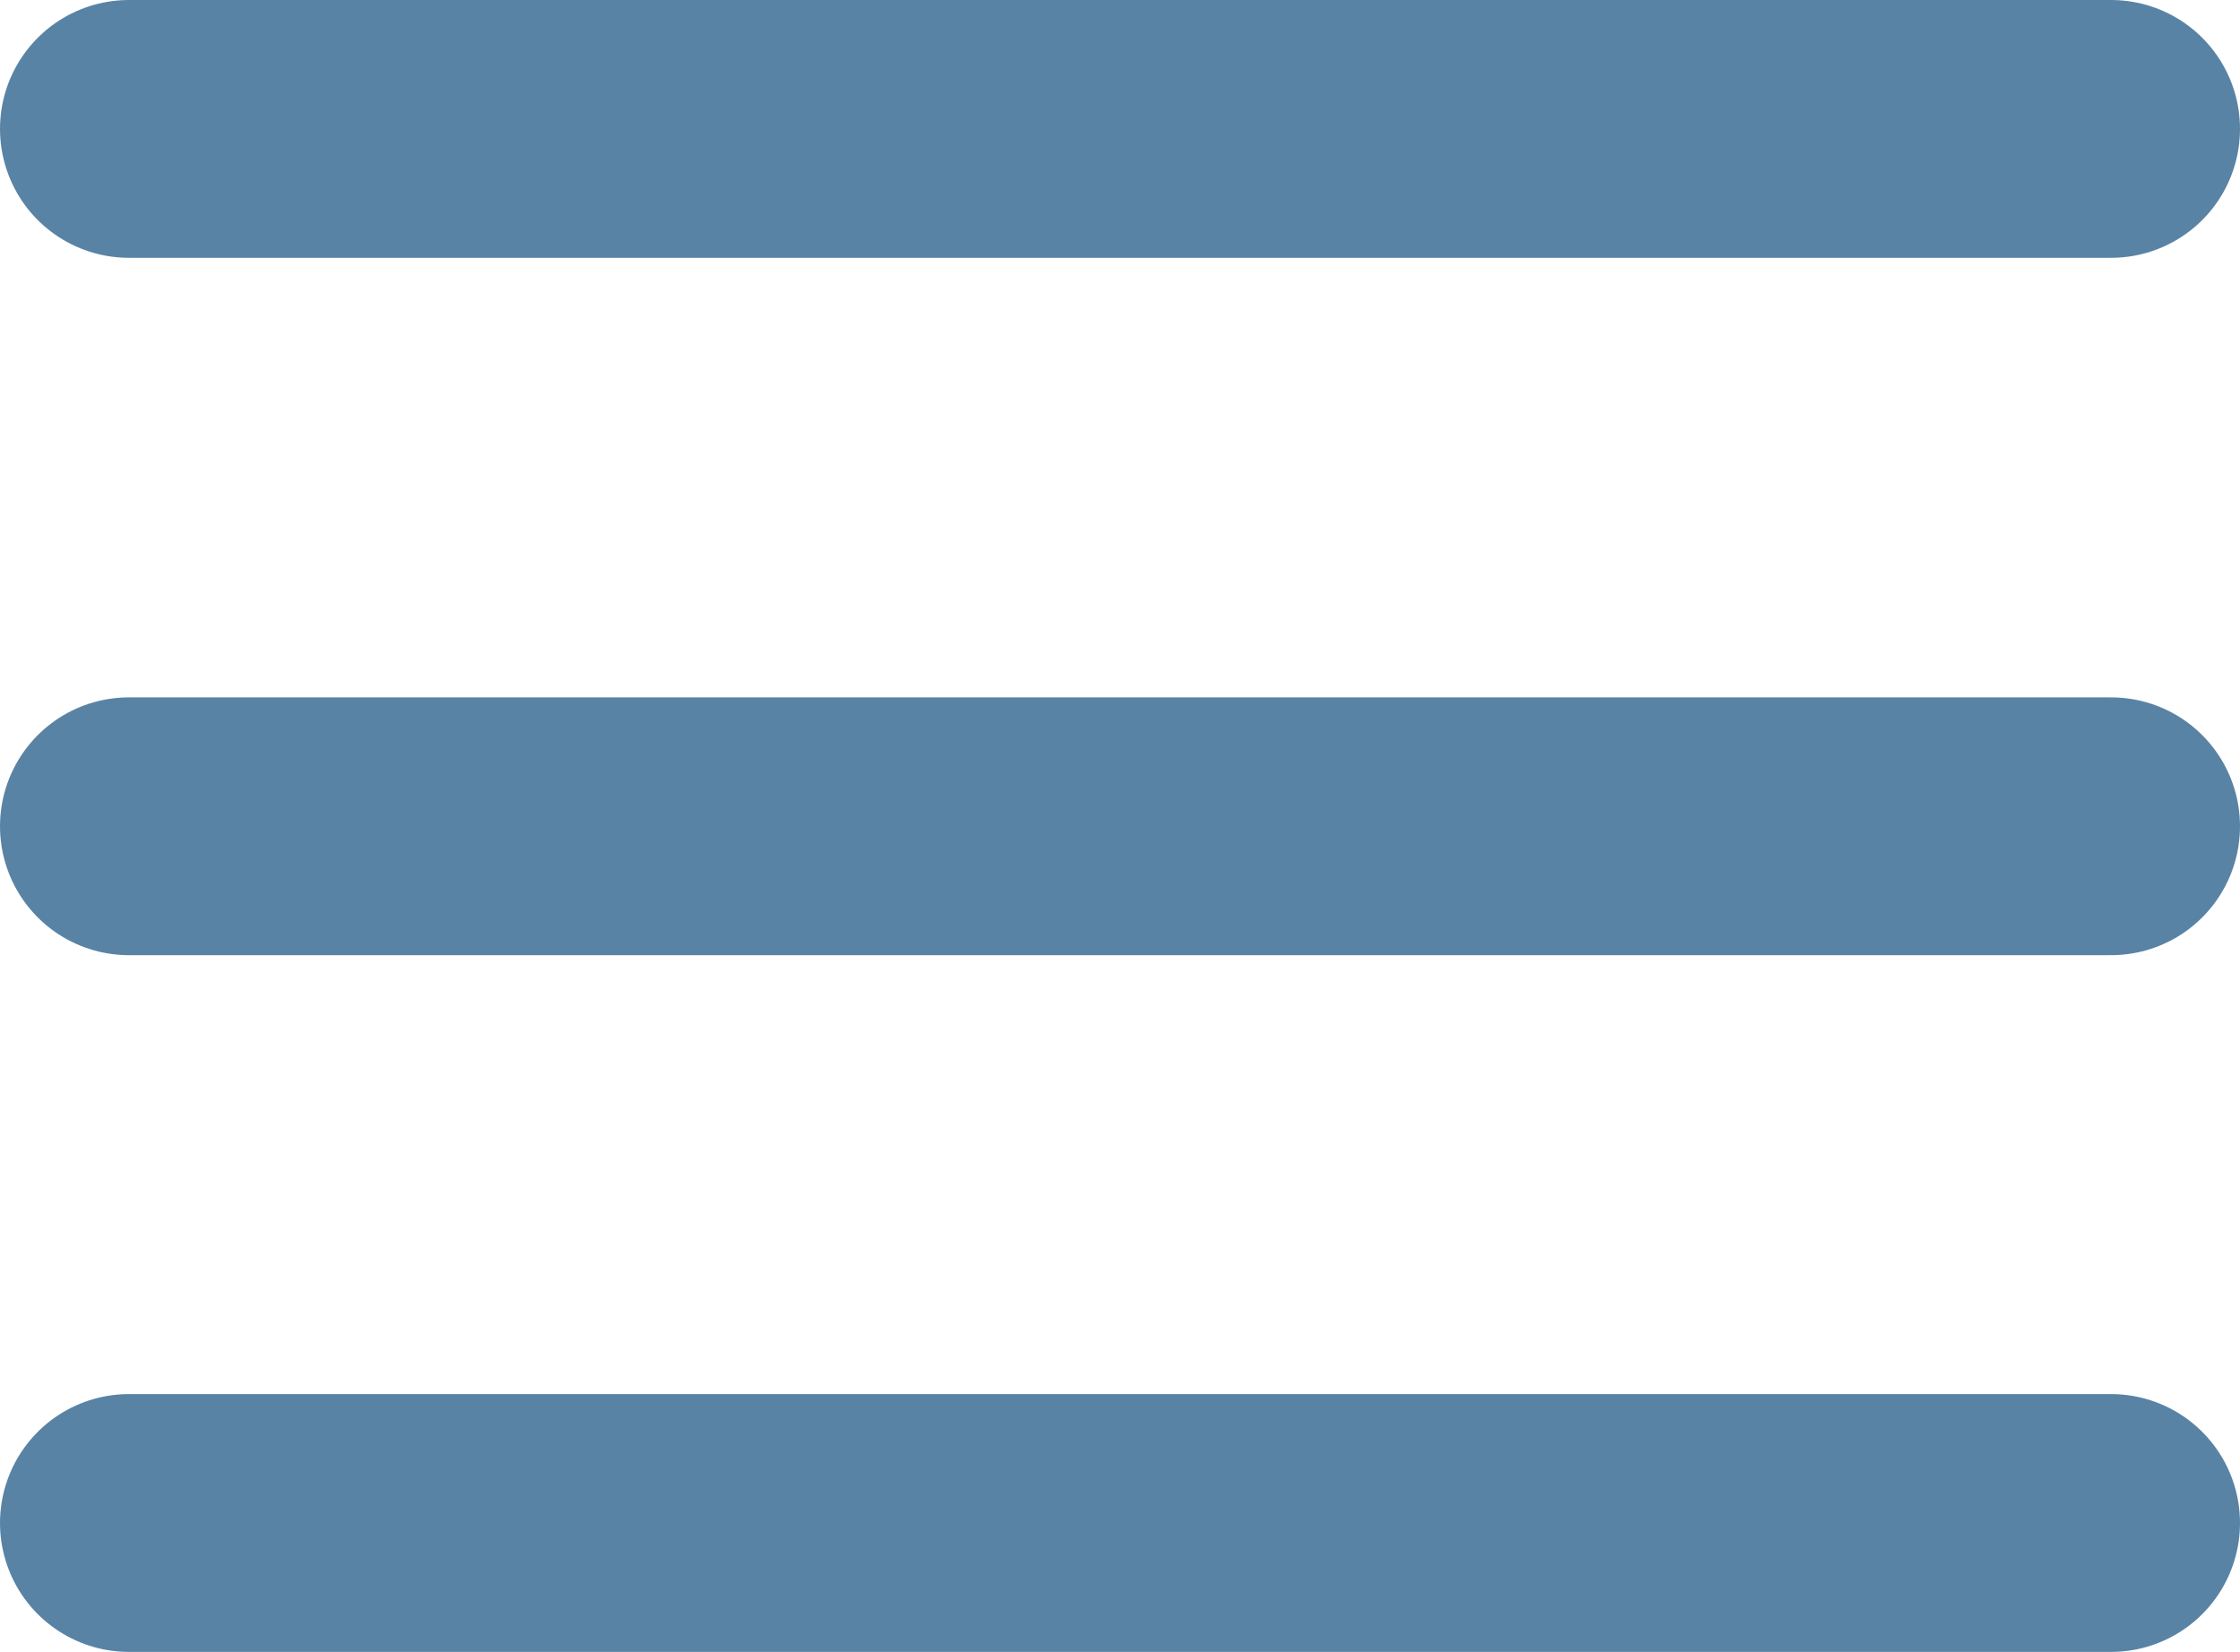 <?xml version="1.0" encoding="UTF-8"?><svg id="Ebene_1" xmlns="http://www.w3.org/2000/svg" viewBox="0 0 34.75 25.63"><defs><style>.cls-1{fill:none;stroke:#5883a5;stroke-linecap:round;stroke-linejoin:round;stroke-width:4px;}</style></defs><line id="Linie_120" class="cls-1" x1="2" y1="2" x2="32.75" y2="2"/><line id="Linie_121" class="cls-1" x1="2" y1="12.82" x2="32.75" y2="12.82"/><line id="Linie_122" class="cls-1" x1="2" y1="23.63" x2="32.75" y2="23.63"/></svg>